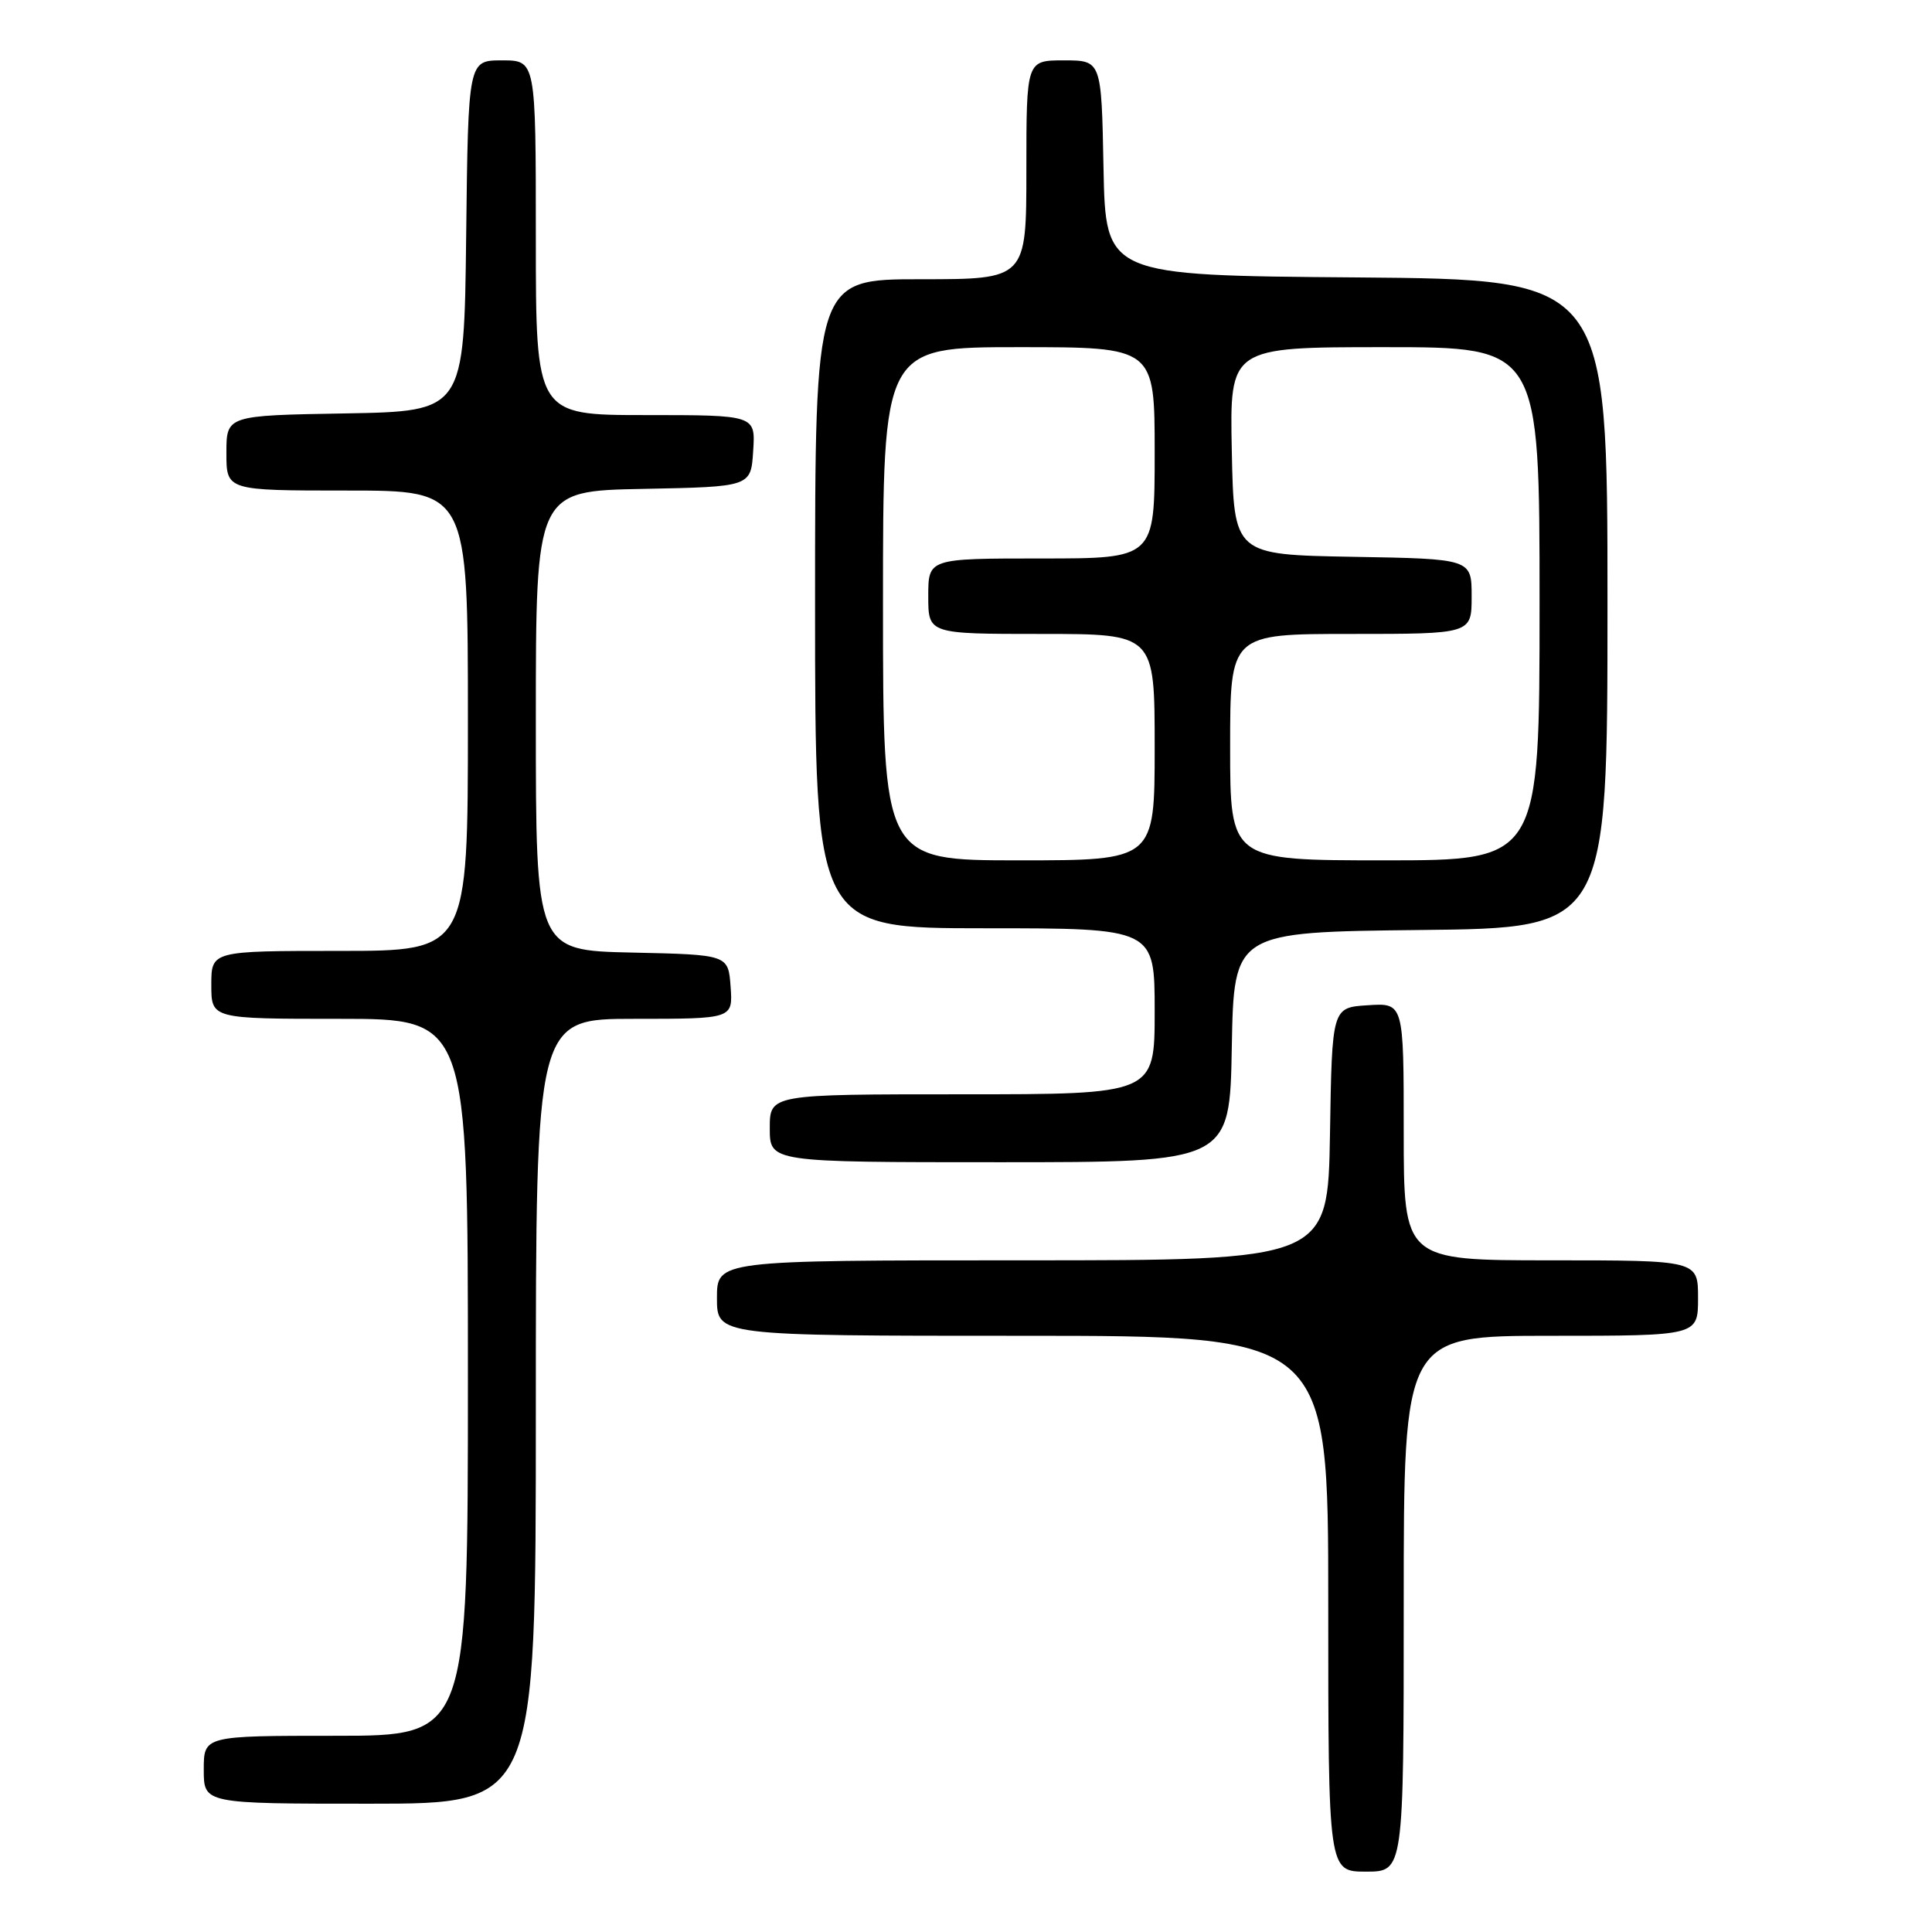 <?xml version="1.0" encoding="UTF-8" standalone="no"?>
<!DOCTYPE svg PUBLIC "-//W3C//DTD SVG 1.1//EN" "http://www.w3.org/Graphics/SVG/1.1/DTD/svg11.dtd" >
<svg xmlns="http://www.w3.org/2000/svg" xmlns:xlink="http://www.w3.org/1999/xlink" version="1.1" viewBox="0 0 256 256">
 <g >
 <path fill="currentColor"
d=" M 186.00 212.50 C 186.00 177.00 186.00 177.00 205.50 177.00 C 225.00 177.00 225.00 177.00 225.00 172.00 C 225.00 167.00 225.00 167.00 205.50 167.00 C 186.00 167.00 186.00 167.00 186.00 149.95 C 186.00 132.89 186.00 132.89 181.25 133.20 C 176.50 133.50 176.50 133.50 176.23 150.25 C 175.95 167.00 175.95 167.00 135.48 167.00 C 95.00 167.00 95.00 167.00 95.00 172.00 C 95.00 177.00 95.00 177.00 135.50 177.00 C 176.00 177.00 176.00 177.00 176.00 212.50 C 176.00 248.00 176.00 248.00 181.00 248.00 C 186.00 248.00 186.00 248.00 186.00 212.50 Z  M 71.00 187.00 C 71.00 135.00 71.00 135.00 84.06 135.00 C 97.11 135.00 97.11 135.00 96.81 130.75 C 96.50 126.50 96.50 126.50 83.75 126.22 C 71.00 125.94 71.00 125.94 71.00 95.50 C 71.00 65.05 71.00 65.05 85.25 64.78 C 99.50 64.50 99.50 64.50 99.80 59.75 C 100.11 55.00 100.11 55.00 85.55 55.00 C 71.00 55.00 71.00 55.00 71.00 31.50 C 71.00 8.00 71.00 8.00 66.52 8.00 C 62.04 8.00 62.04 8.00 61.77 31.25 C 61.50 54.50 61.50 54.50 45.75 54.78 C 30.00 55.05 30.00 55.05 30.00 60.03 C 30.00 65.00 30.00 65.00 46.00 65.00 C 62.00 65.00 62.00 65.00 62.00 95.50 C 62.00 126.00 62.00 126.00 45.00 126.00 C 28.00 126.00 28.00 126.00 28.00 130.50 C 28.00 135.00 28.00 135.00 45.00 135.00 C 62.00 135.00 62.00 135.00 62.00 182.50 C 62.00 230.00 62.00 230.00 44.50 230.00 C 27.00 230.00 27.00 230.00 27.00 234.50 C 27.00 239.00 27.00 239.00 49.00 239.00 C 71.00 239.00 71.00 239.00 71.00 187.00 Z  M 163.22 138.75 C 163.50 123.50 163.50 123.50 188.25 123.23 C 213.00 122.97 213.00 122.97 213.00 80.00 C 213.00 37.03 213.00 37.03 179.75 36.76 C 146.50 36.50 146.50 36.50 146.22 22.25 C 145.95 8.00 145.95 8.00 140.97 8.00 C 136.00 8.00 136.00 8.00 136.00 22.50 C 136.00 37.00 136.00 37.00 122.00 37.00 C 108.00 37.00 108.00 37.00 108.00 80.00 C 108.00 123.00 108.00 123.00 130.50 123.00 C 153.00 123.00 153.00 123.00 153.00 134.00 C 153.00 145.00 153.00 145.00 127.50 145.00 C 102.00 145.00 102.00 145.00 102.00 149.50 C 102.00 154.00 102.00 154.00 132.47 154.00 C 162.95 154.00 162.95 154.00 163.22 138.75 Z  M 117.00 80.00 C 117.00 46.00 117.00 46.00 135.00 46.00 C 153.00 46.00 153.00 46.00 153.00 60.00 C 153.00 74.00 153.00 74.00 138.00 74.00 C 123.00 74.00 123.00 74.00 123.00 79.00 C 123.00 84.00 123.00 84.00 138.00 84.00 C 153.00 84.00 153.00 84.00 153.00 99.00 C 153.00 114.00 153.00 114.00 135.00 114.00 C 117.00 114.00 117.00 114.00 117.00 80.00 Z  M 163.00 99.00 C 163.00 84.00 163.00 84.00 179.00 84.00 C 195.00 84.00 195.00 84.00 195.00 79.03 C 195.00 74.05 195.00 74.05 179.25 73.78 C 163.50 73.50 163.50 73.50 163.22 59.75 C 162.94 46.00 162.94 46.00 183.47 46.00 C 204.00 46.00 204.00 46.00 204.00 80.00 C 204.00 114.00 204.00 114.00 183.50 114.00 C 163.00 114.00 163.00 114.00 163.00 99.00 Z "/>
</g>
</svg>